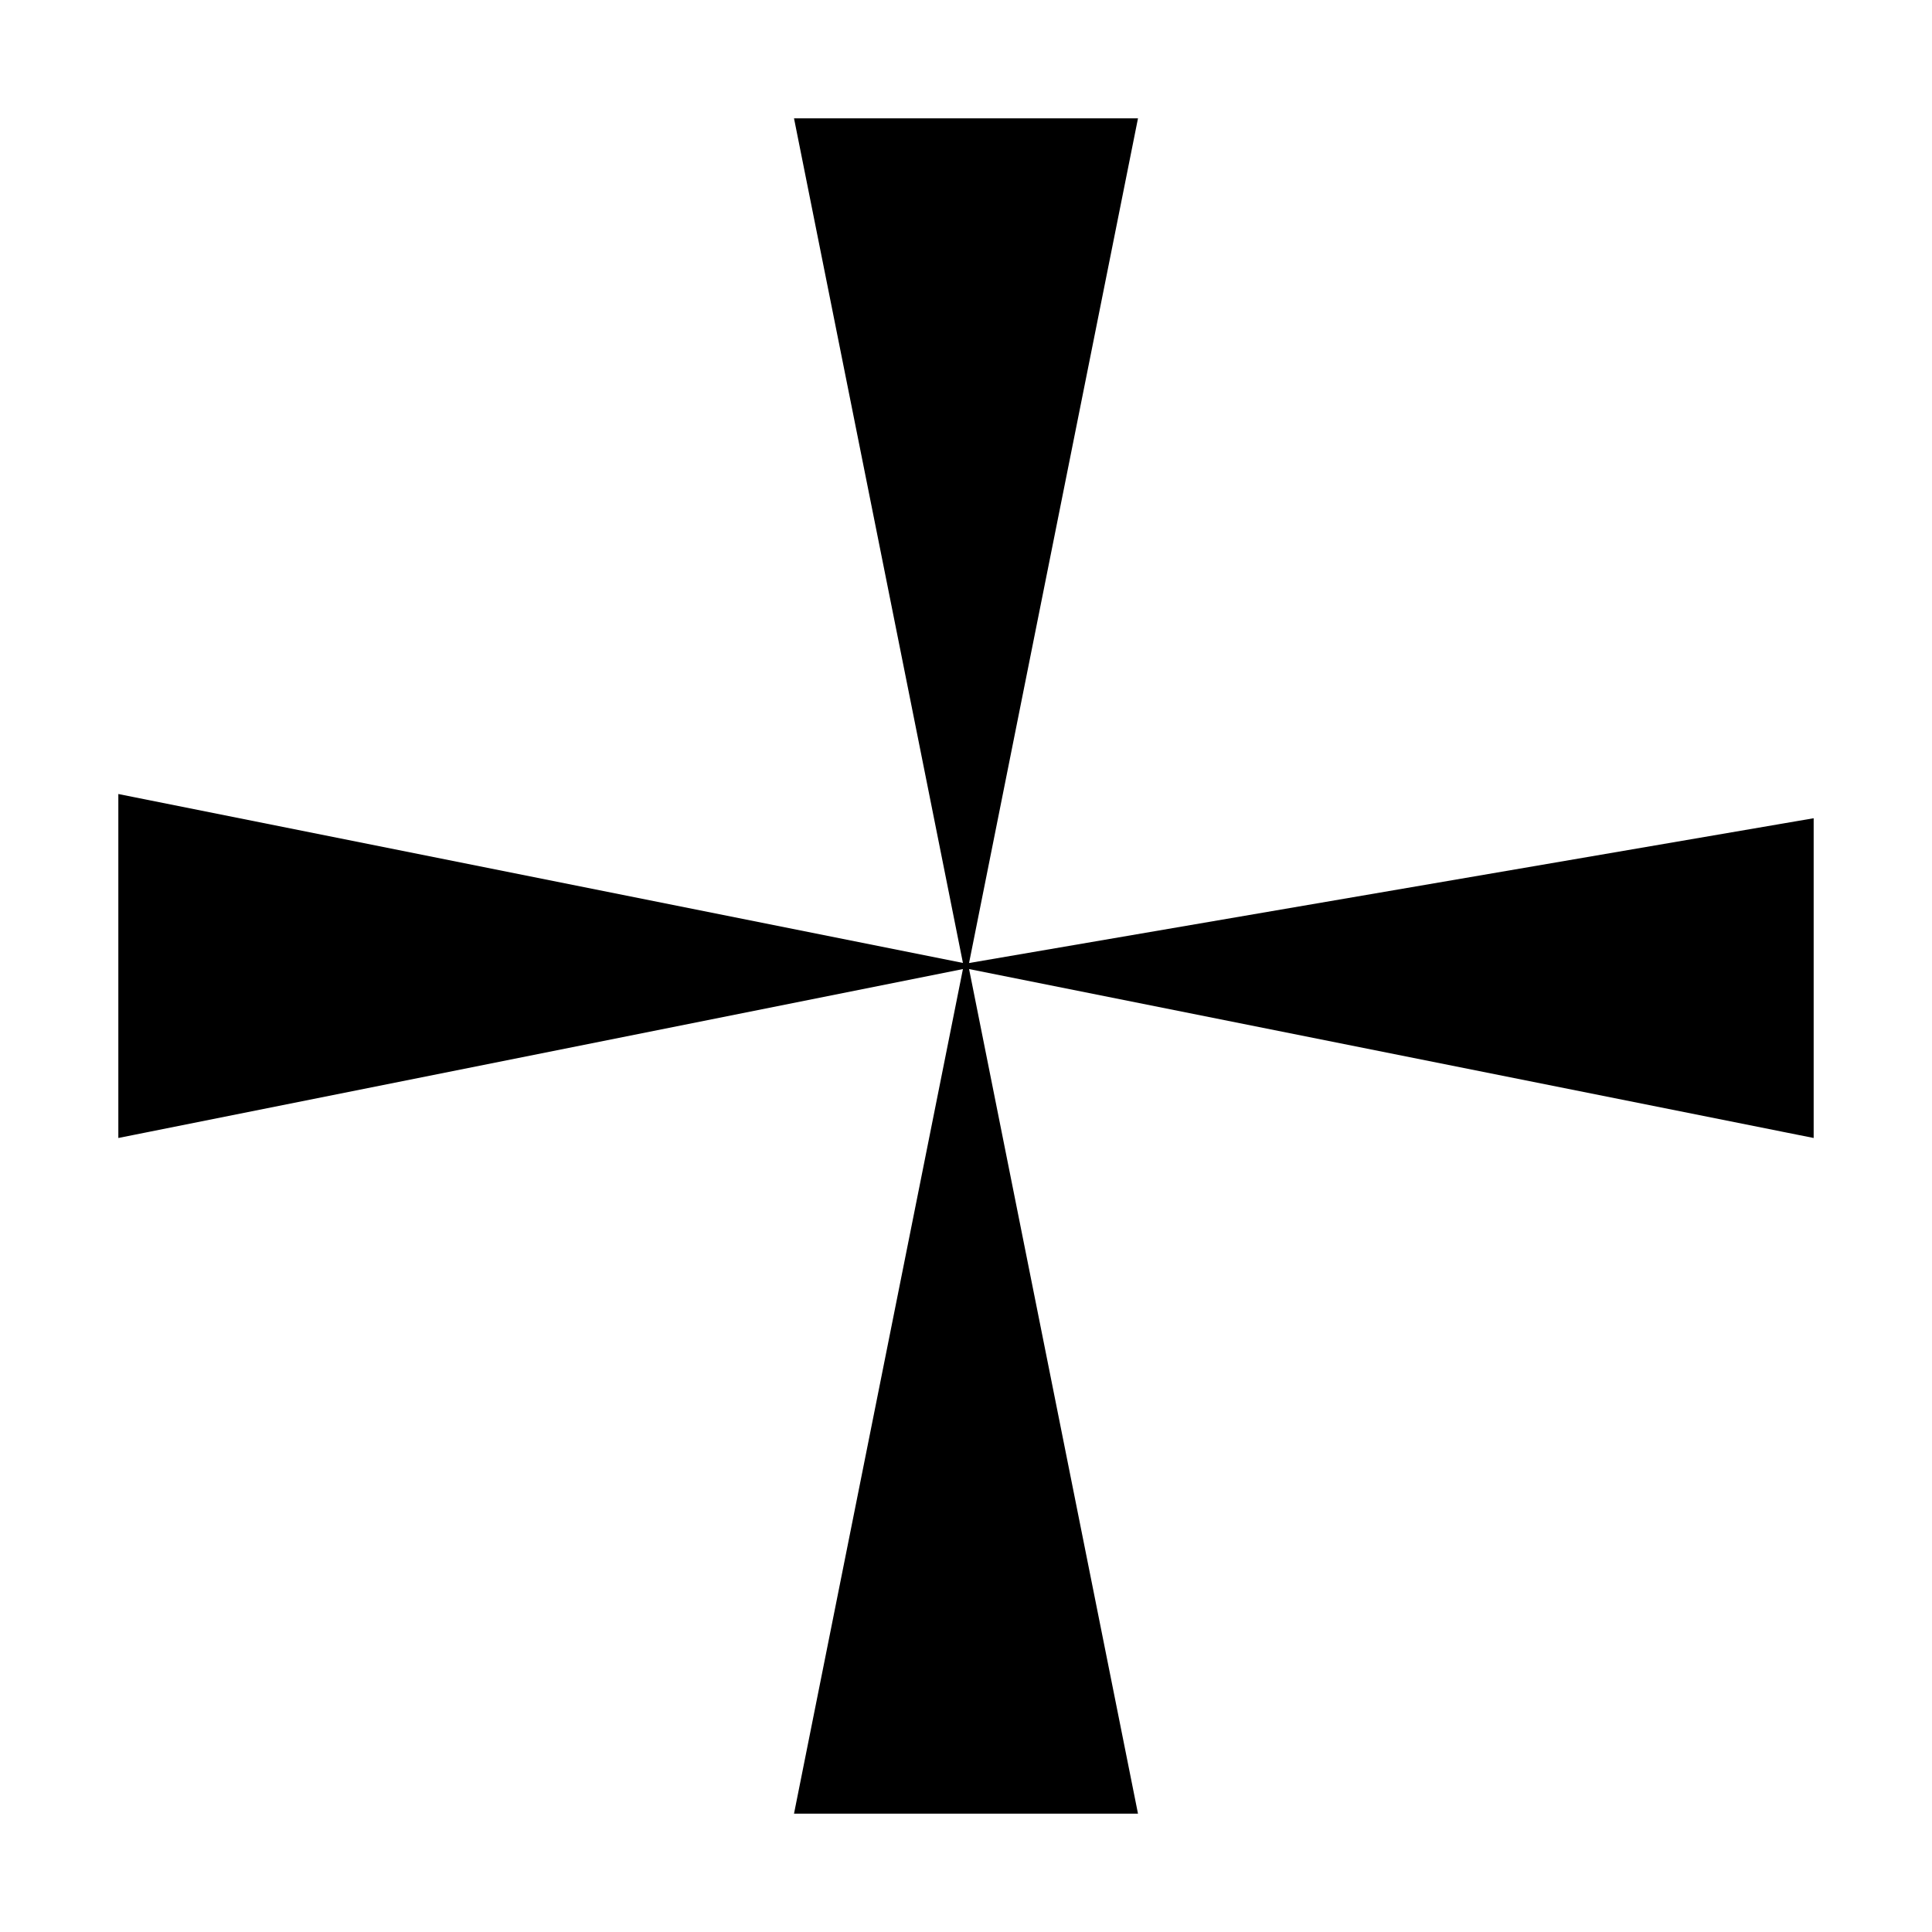<?xml version="1.0" encoding="UTF-8"?>
<!DOCTYPE svg PUBLIC "-//W3C//DTD SVG 1.0//EN"
                     "http://www.w3.org/TR/2001/REC-SVG-20010904/DTD/svg10.dtd">
<?variable name="var-cm-color" type="java.awt.Color" default="black"?>
<svg height="400.0" viewBox="-200.0,-200.0,400.0,400.0" width="400.0"
  xmlns="http://www.w3.org/2000/svg" xmlns:xlink="http://www.w3.org/1999/xlink">
  <polygon points="0.0,0.0 -175.0,35.0 -175.0,-35.0" stroke="var-cm-color"/>
  <polygon points="0.0,0.0 175.0,35.0 175.0,-30.0" stroke="var-cm-color"/>
  <polygon points="0.0,0.0 -35.0,175.0 35.0,175.0" stroke="var-cm-color"/>
  <polygon points="0.0,0.0 -35.0,-175.0 35.0,-175.0" stroke="var-cm-color"/>
</svg>
